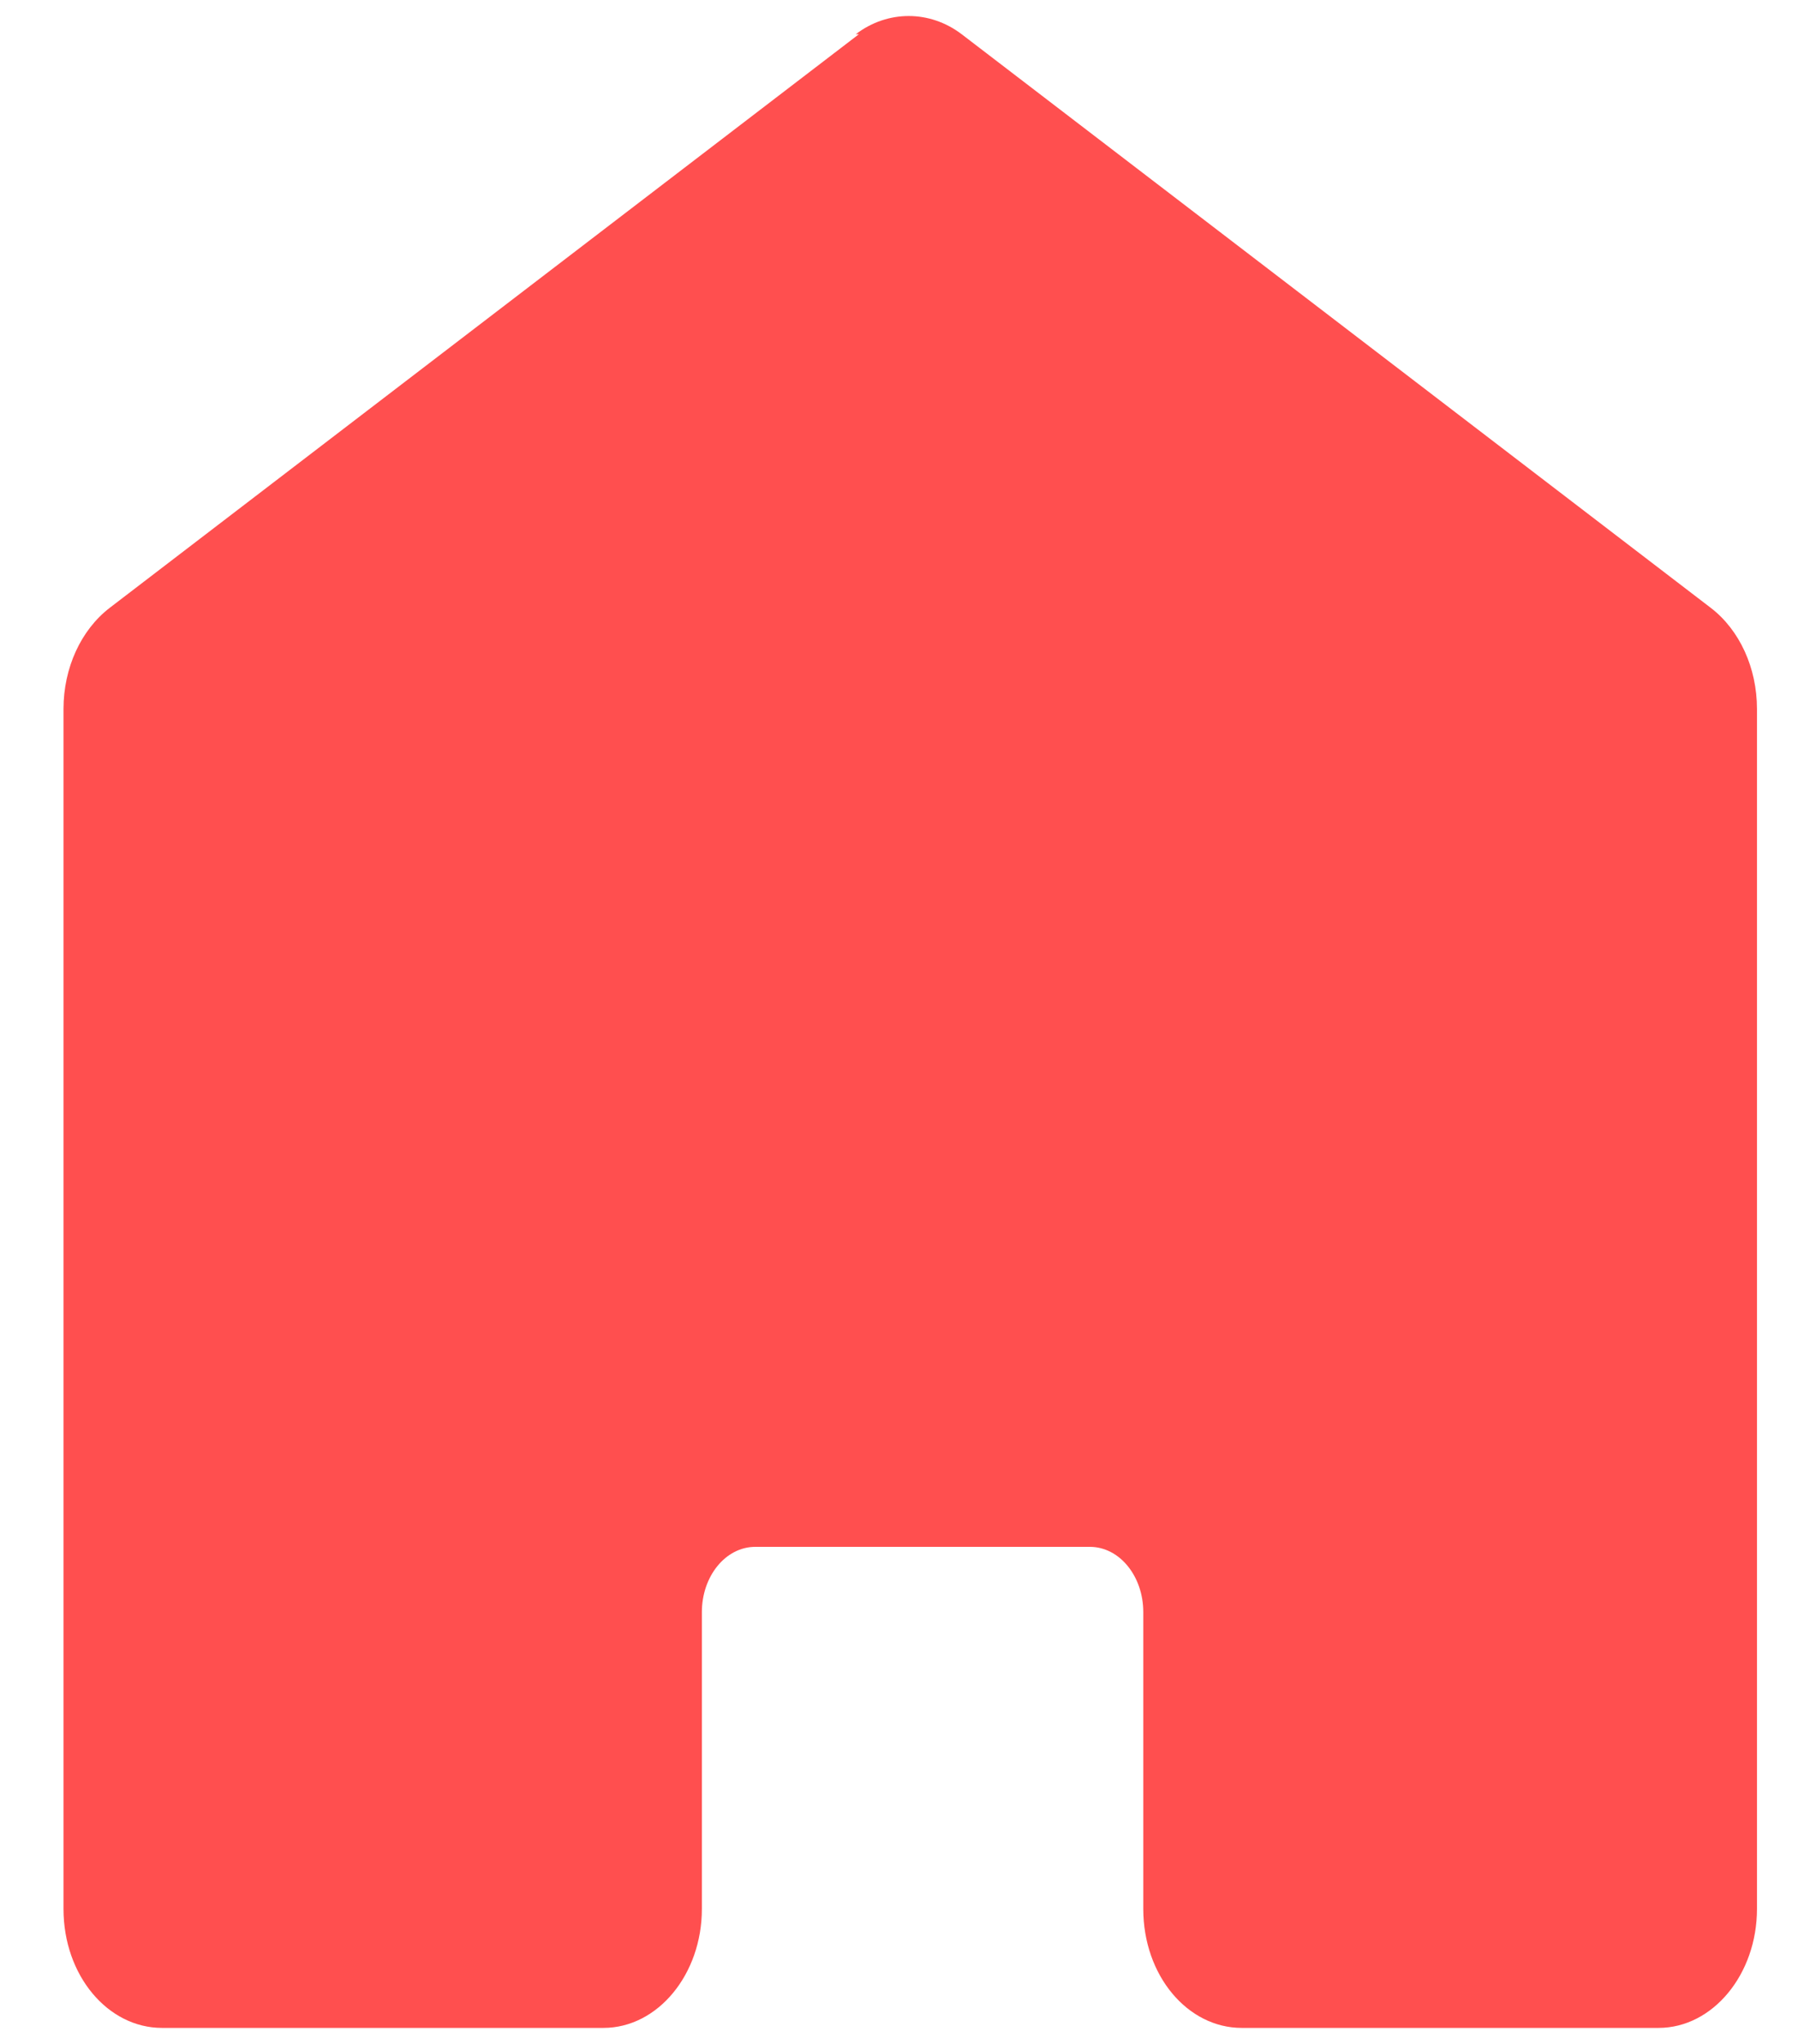 <svg width="22" height="25" viewBox="0 0 22 25" fill="none" xmlns="http://www.w3.org/2000/svg">
<path id="Vector" d="M10.51 0.418L1.342 7.435C0.991 7.705 0.777 8.169 0.777 8.671V23.349C0.777 24.16 1.317 24.804 1.983 24.804H7.383C8.049 24.804 8.588 24.148 8.588 23.349V19.718C8.588 19.281 8.877 18.92 9.242 18.92H13.335C13.7 18.92 13.989 19.281 13.989 19.718V23.349C13.989 24.16 14.528 24.804 15.194 24.804H20.293C20.958 24.804 21.498 24.148 21.498 23.349V8.671C21.498 8.169 21.285 7.705 20.933 7.435L11.766 0.418C11.376 0.122 10.861 0.122 10.472 0.418H10.51Z" fill="#FF4F4F"/>
</svg>
